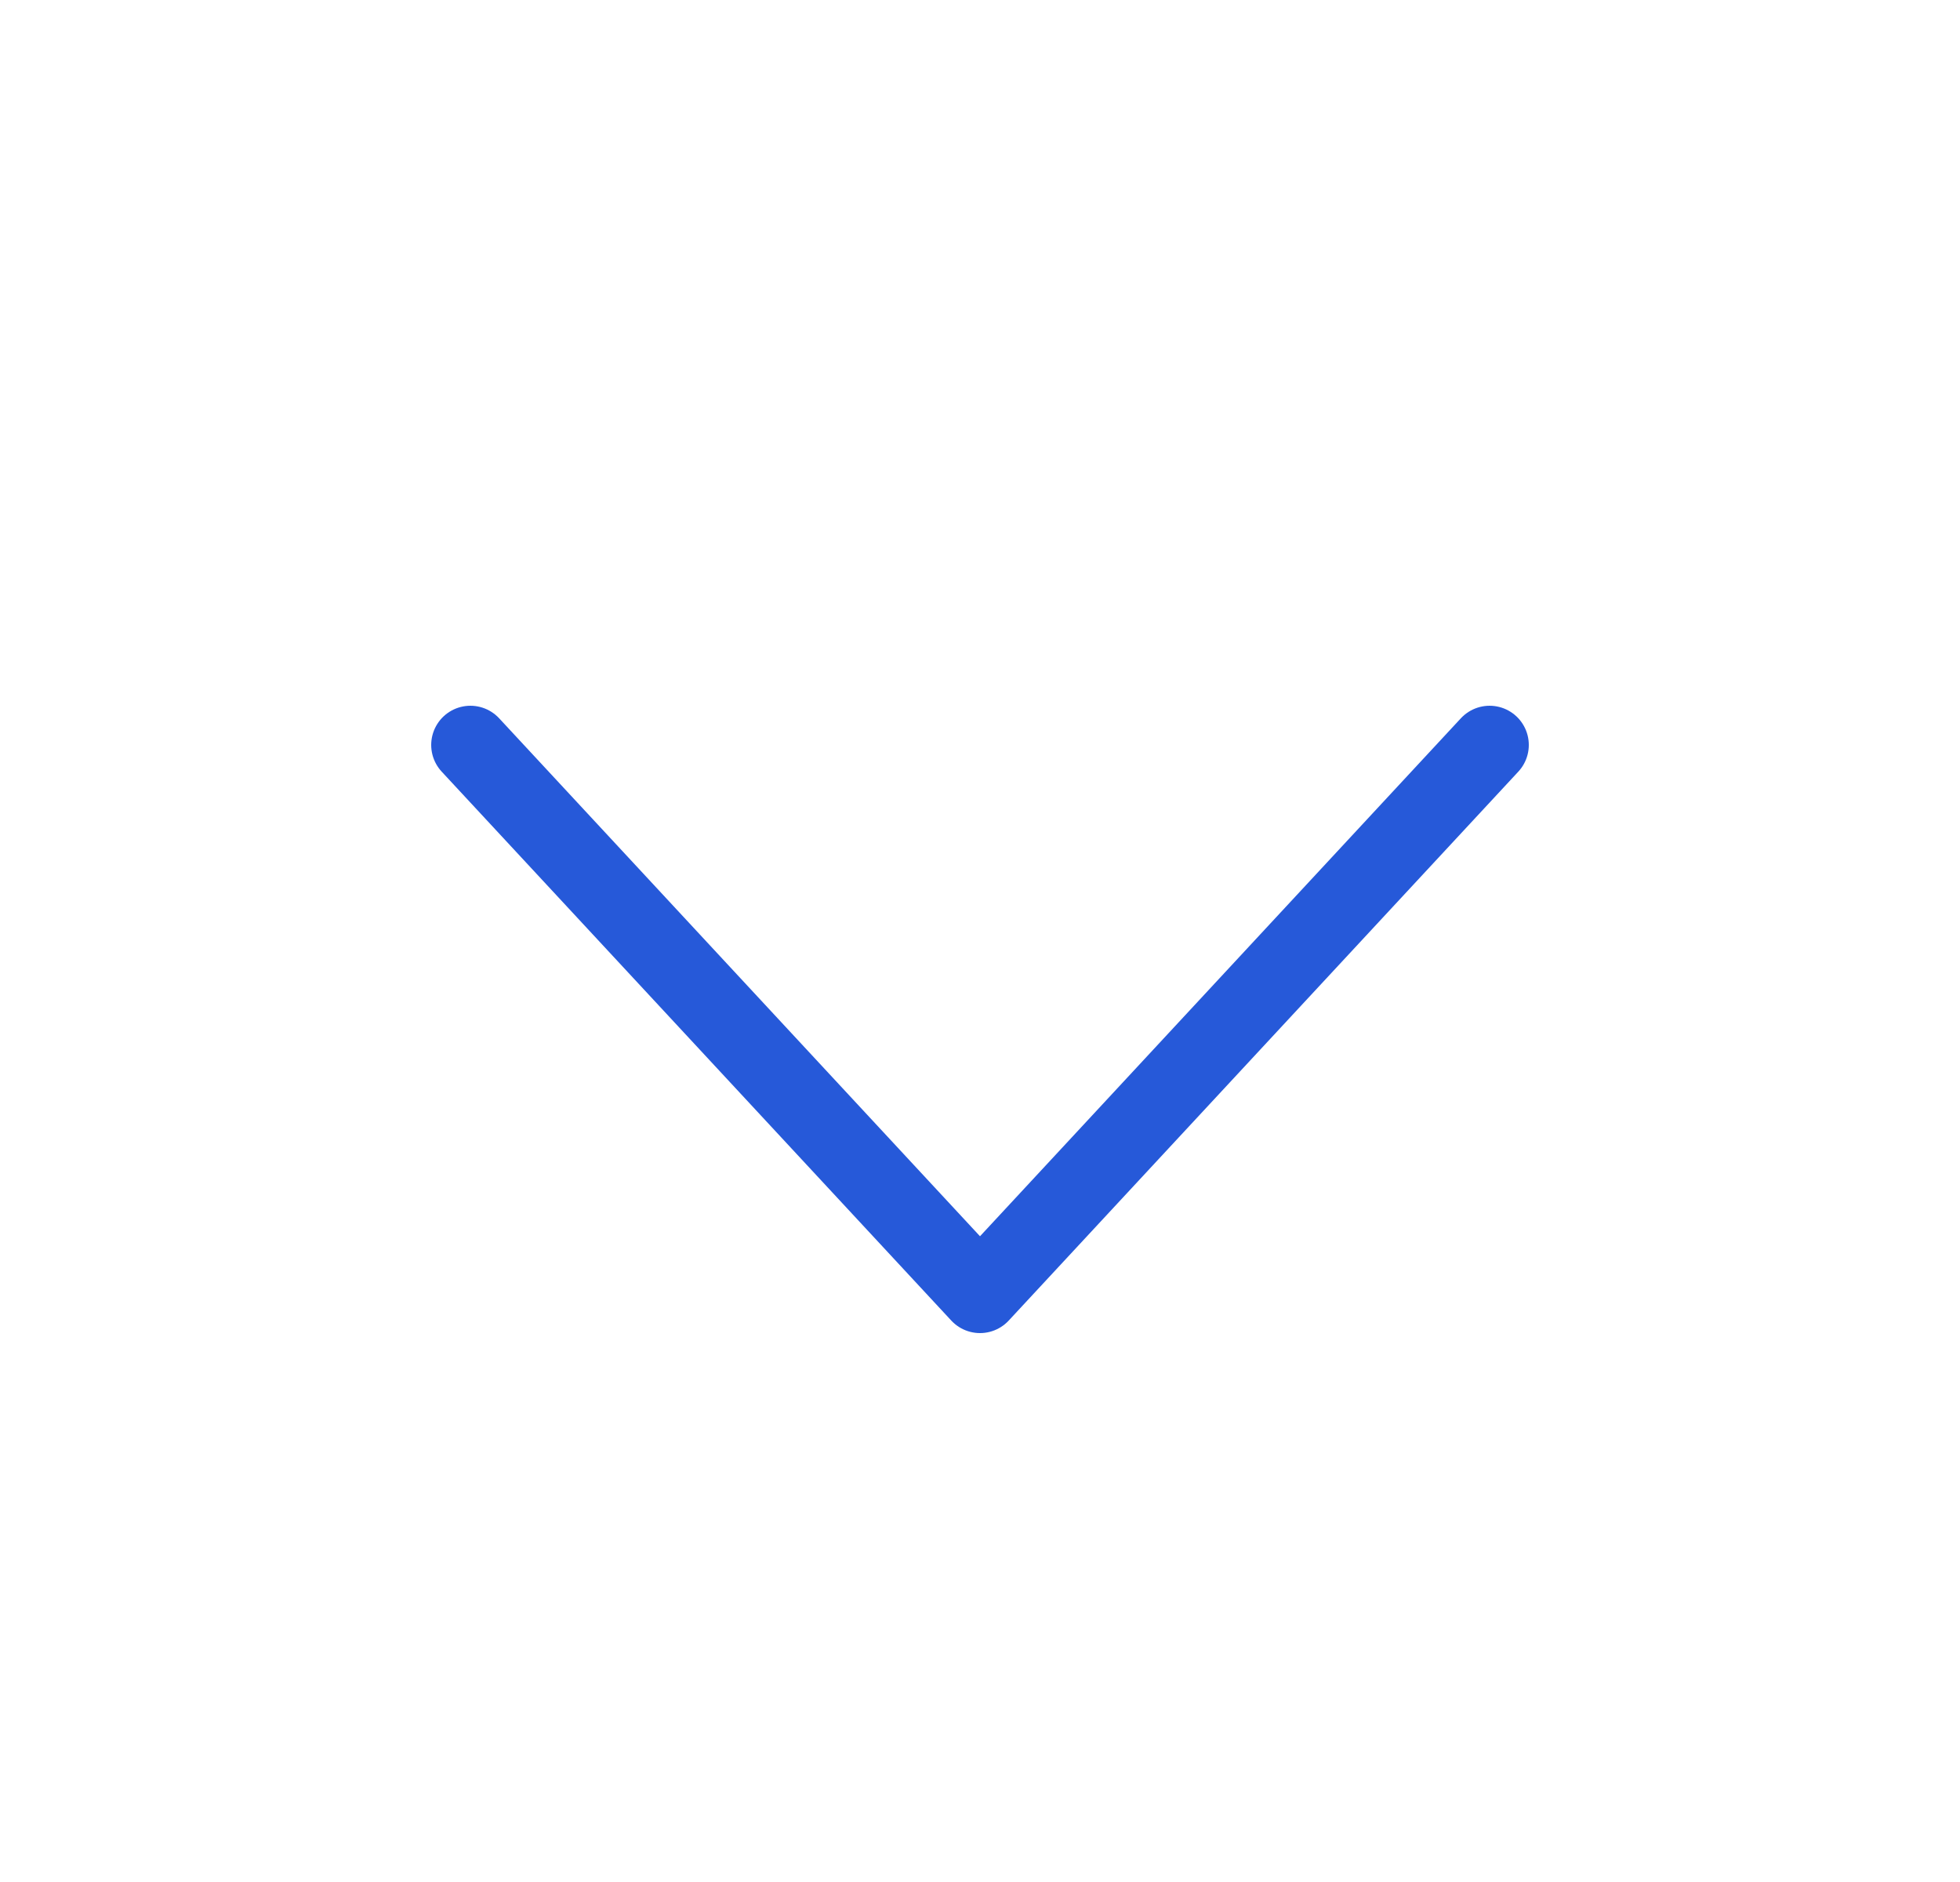 <!-- <svg width="24" height="24" viewBox="0 0 24 24" fill="none" xmlns="http://www.w3.org/2000/svg">
<g id="Small/Arrow">
<path id="Arrow Right" d="M23 6L11.98 22L1 6" stroke="#2659D9" stroke-linecap="round" stroke-linejoin="round"/>
</g>
</svg> -->

<svg xmlns="http://www.w3.org/2000/svg" width="25" height="24" viewBox="0 0 25 24" fill="none">
  <path d="M6 9.5L12.5 16.5L19 9.5" stroke="#2659D9" stroke-linecap="round" stroke-linejoin="round"/>
</svg>